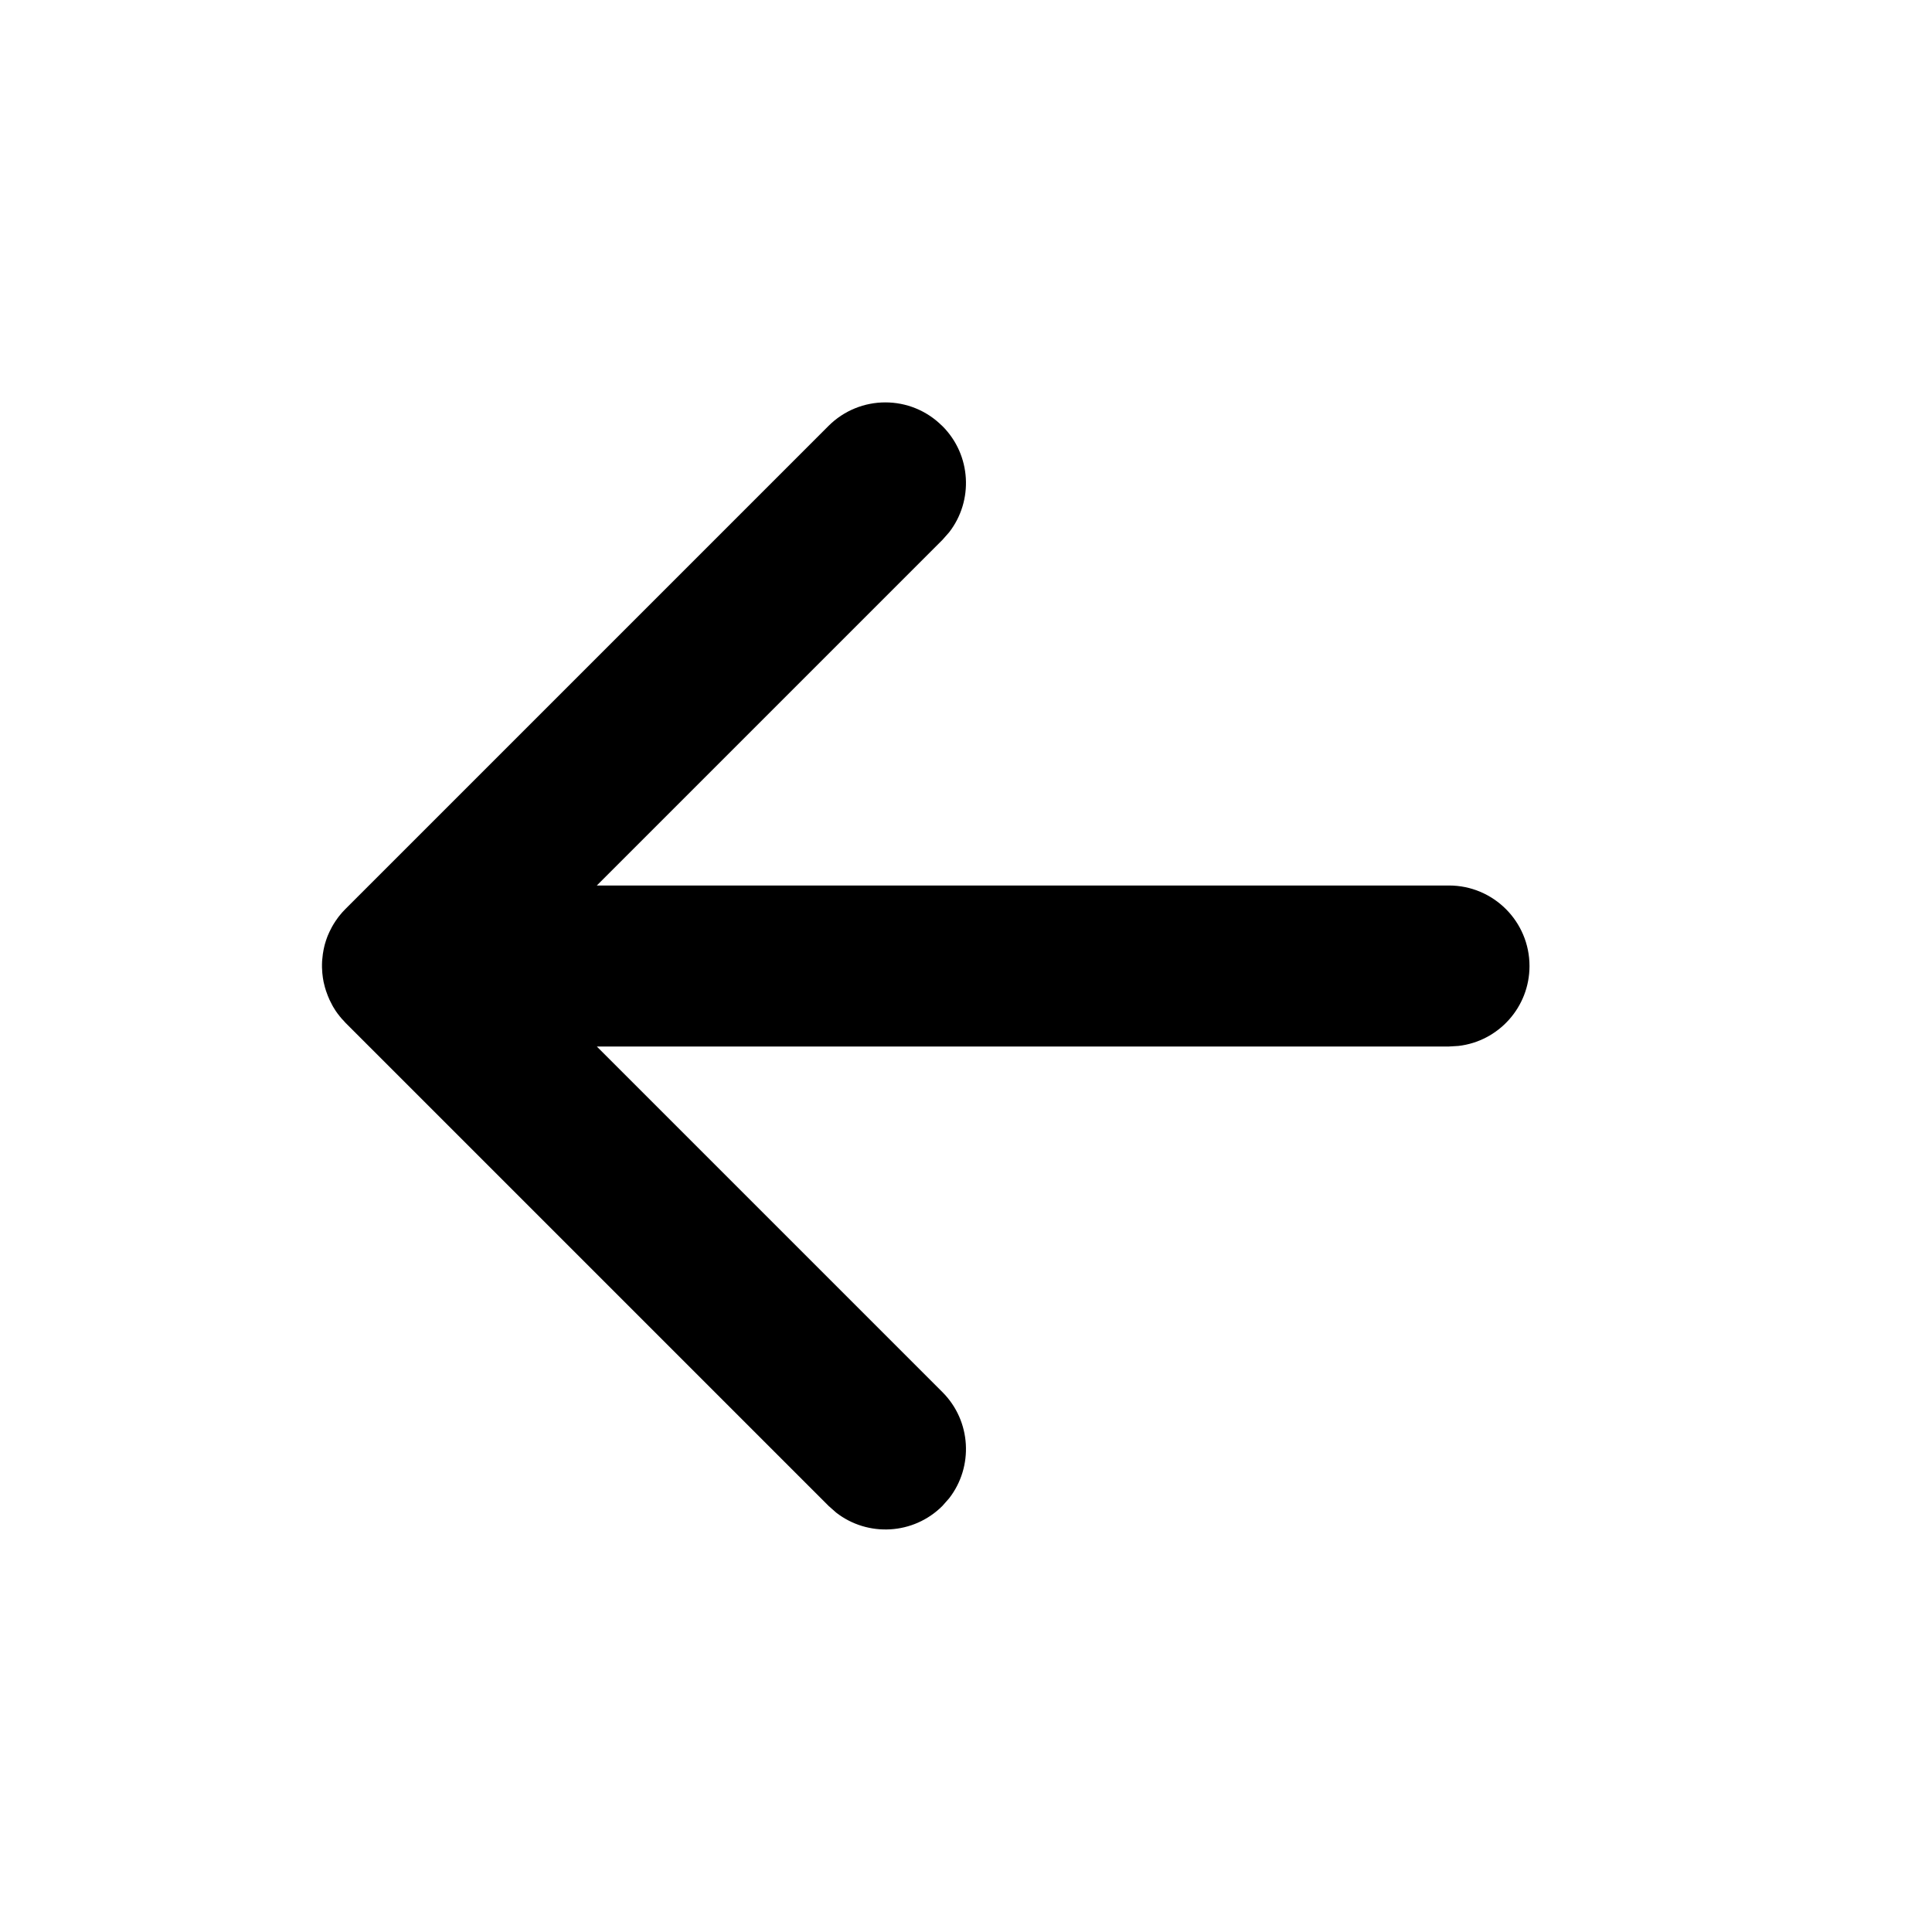 <svg height="24" viewBox="0 0 24 24" width="24" xmlns="http://www.w3.org/2000/svg"><path d="m11.707 5.293c.36.36.388.928.083 1.32l-.083.094-4.293 4.293h10.586c.552 0 1 .448 1 1 0 .513-.386.936-.883.993l-.117.007h-10.586l4.293 4.293c.36.36.388.928.083 1.32l-.083.094c-.36.36-.928.388-1.32.083l-.094-.083-6-6-.073-.082c-.002-.003-.005-.006-.007-.009l.08.09c-.035-.035-.068-.073-.097-.112-.018-.024-.035-.049-.05-.075-.007-.012-.015-.024-.021-.037-.011-.02-.021-.04-.031-.061-.008-.017-.015-.034-.022-.052-.008-.02-.015-.04-.022-.06-.005-.015-.009-.03-.014-.046-.006-.022-.011-.043-.016-.065-.003-.017-.007-.035-.009-.052-.003-.019-.005-.039-.007-.059-.002-.024-.003-.047-.004-.07-0-.006-0-.013-0-.019l0-.018c0-.024.002-.047.004-.071l-.004.089c0-.051.004-.1.011-.149.003-.017.006-.034.009-.052.004-.022.01-.044.015-.065.004-.016.009-.031.014-.046.006-.02.014-.039.021-.059.007-.018.015-.035.023-.052.01-.021.02-.041.031-.061.007-.012.014-.024.021-.036.016-.026.032-.05.05-.074.004-.006.009-.012.013-.018.028-.036.055-.066.083-.094l6-6c.391-.391 1.024-.391 1.414 0z" fill="inherit"/></svg>